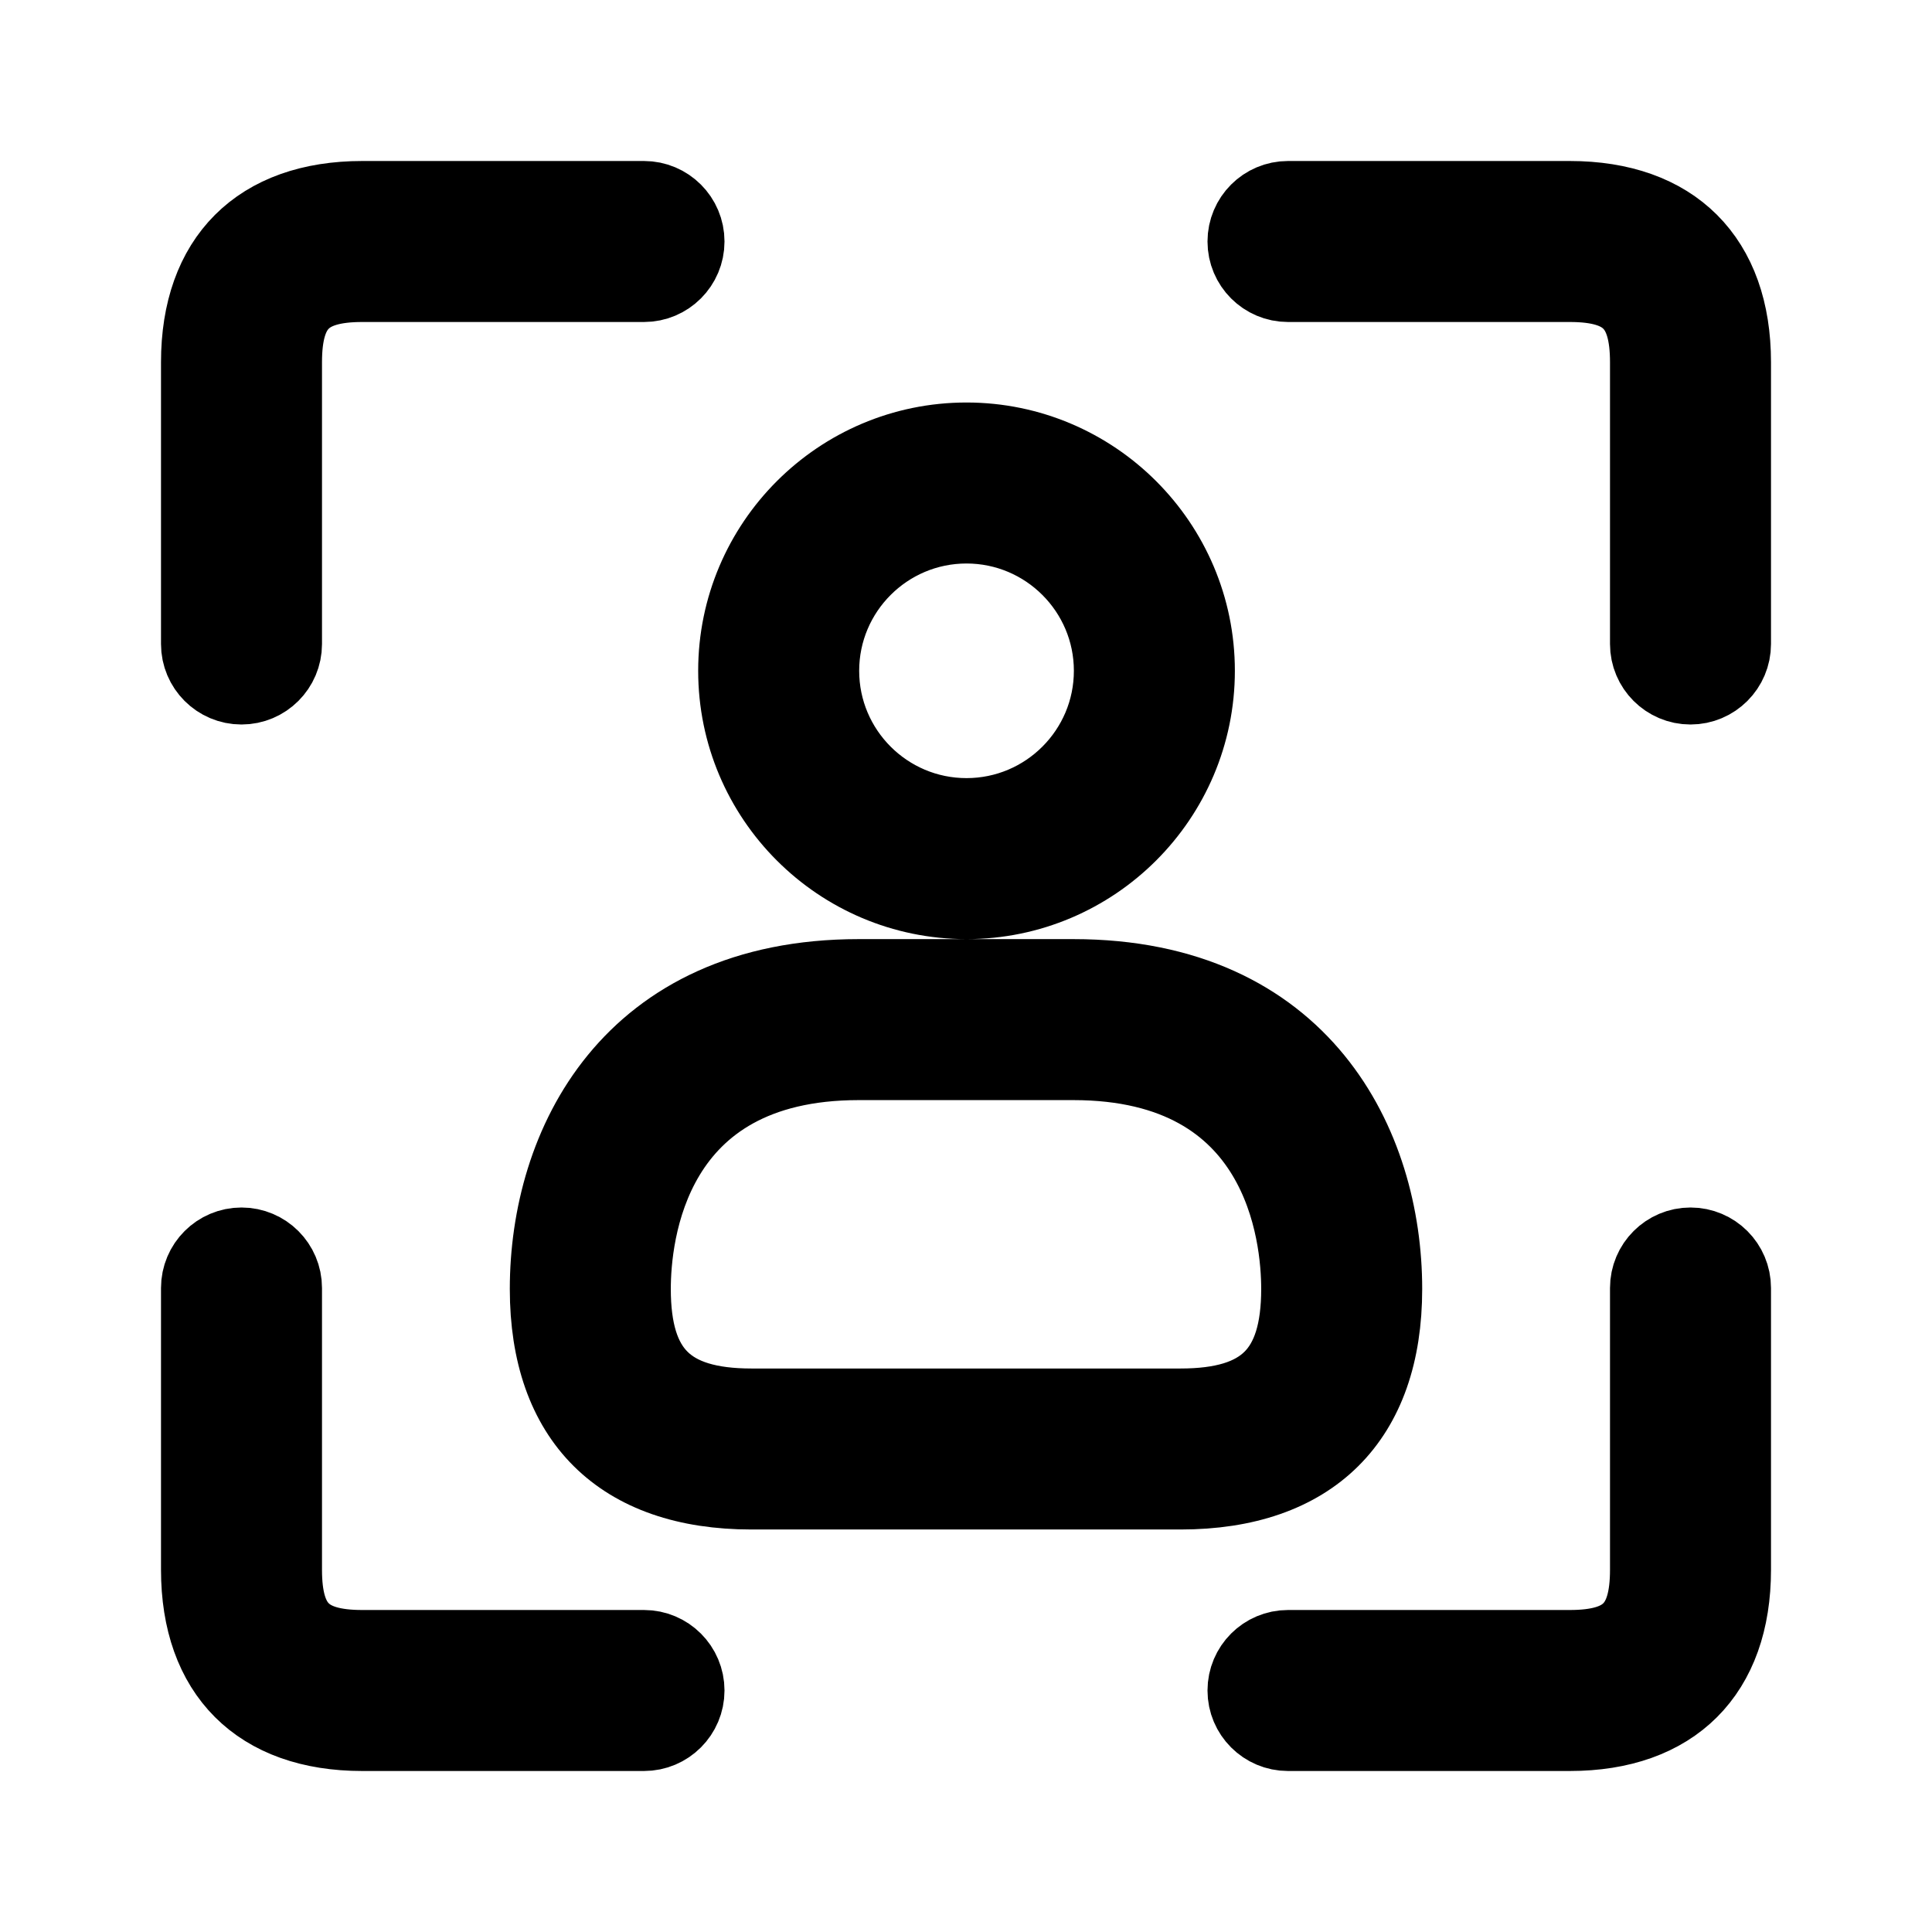 <svg viewBox="0 0 24 24" fill="currentColor" stroke="currentColor" xmlns="http://www.w3.org/2000/svg">
<path d="M21.5 4.5V8C21.5 8.276 21.276 8.5 21 8.5C20.724 8.5 20.5 8.276 20.5 8V4.5C20.5 3.78 20.22 3.5 19.5 3.5H16C15.724 3.5 15.5 3.276 15.5 3C15.5 2.724 15.724 2.5 16 2.5H19.5C20.771 2.5 21.5 3.229 21.5 4.5ZM3 8.5C3.276 8.5 3.5 8.276 3.5 8V4.5C3.5 3.78 3.78 3.5 4.5 3.5H8C8.276 3.5 8.5 3.276 8.5 3C8.5 2.724 8.276 2.5 8 2.5H4.5C3.229 2.5 2.5 3.229 2.5 4.5V8C2.5 8.276 2.724 8.5 3 8.5ZM8 20.5H4.5C3.78 20.5 3.5 20.22 3.5 19.5V16C3.5 15.724 3.276 15.5 3 15.5C2.724 15.5 2.5 15.724 2.5 16V19.5C2.5 20.771 3.229 21.5 4.5 21.5H8C8.276 21.5 8.5 21.276 8.5 21C8.5 20.724 8.276 20.5 8 20.5ZM21 15.5C20.724 15.5 20.5 15.724 20.5 16V19.5C20.5 20.22 20.22 20.5 19.5 20.5H16C15.724 20.5 15.5 20.724 15.5 21C15.5 21.276 15.724 21.5 16 21.5H19.5C20.771 21.5 21.5 20.771 21.5 19.5V16C21.5 15.724 21.276 15.5 21 15.5ZM9.173 8.333C9.173 6.771 10.444 5.5 12.006 5.5C13.568 5.5 14.84 6.771 14.84 8.333C14.84 9.895 13.569 11.166 12.006 11.166C10.443 11.166 9.173 9.896 9.173 8.333ZM10.173 8.333C10.173 9.344 10.995 10.166 12.006 10.166C13.018 10.166 13.84 9.344 13.84 8.333C13.84 7.322 13.018 6.5 12.006 6.5C10.995 6.5 10.173 7.322 10.173 8.333ZM14.665 18.5H9.335C7.722 18.5 6.833 17.617 6.833 16.012C6.833 14.238 7.837 12.166 10.667 12.166H13.333C16.163 12.166 17.167 14.238 17.167 16.012C17.167 17.617 16.278 18.5 14.665 18.5ZM16.167 16.012C16.167 15.345 15.963 13.166 13.333 13.166H10.667C8.037 13.166 7.833 15.344 7.833 16.012C7.833 17.055 8.282 17.5 9.335 17.5H14.665C15.718 17.5 16.167 17.055 16.167 16.012Z" />
</svg>
